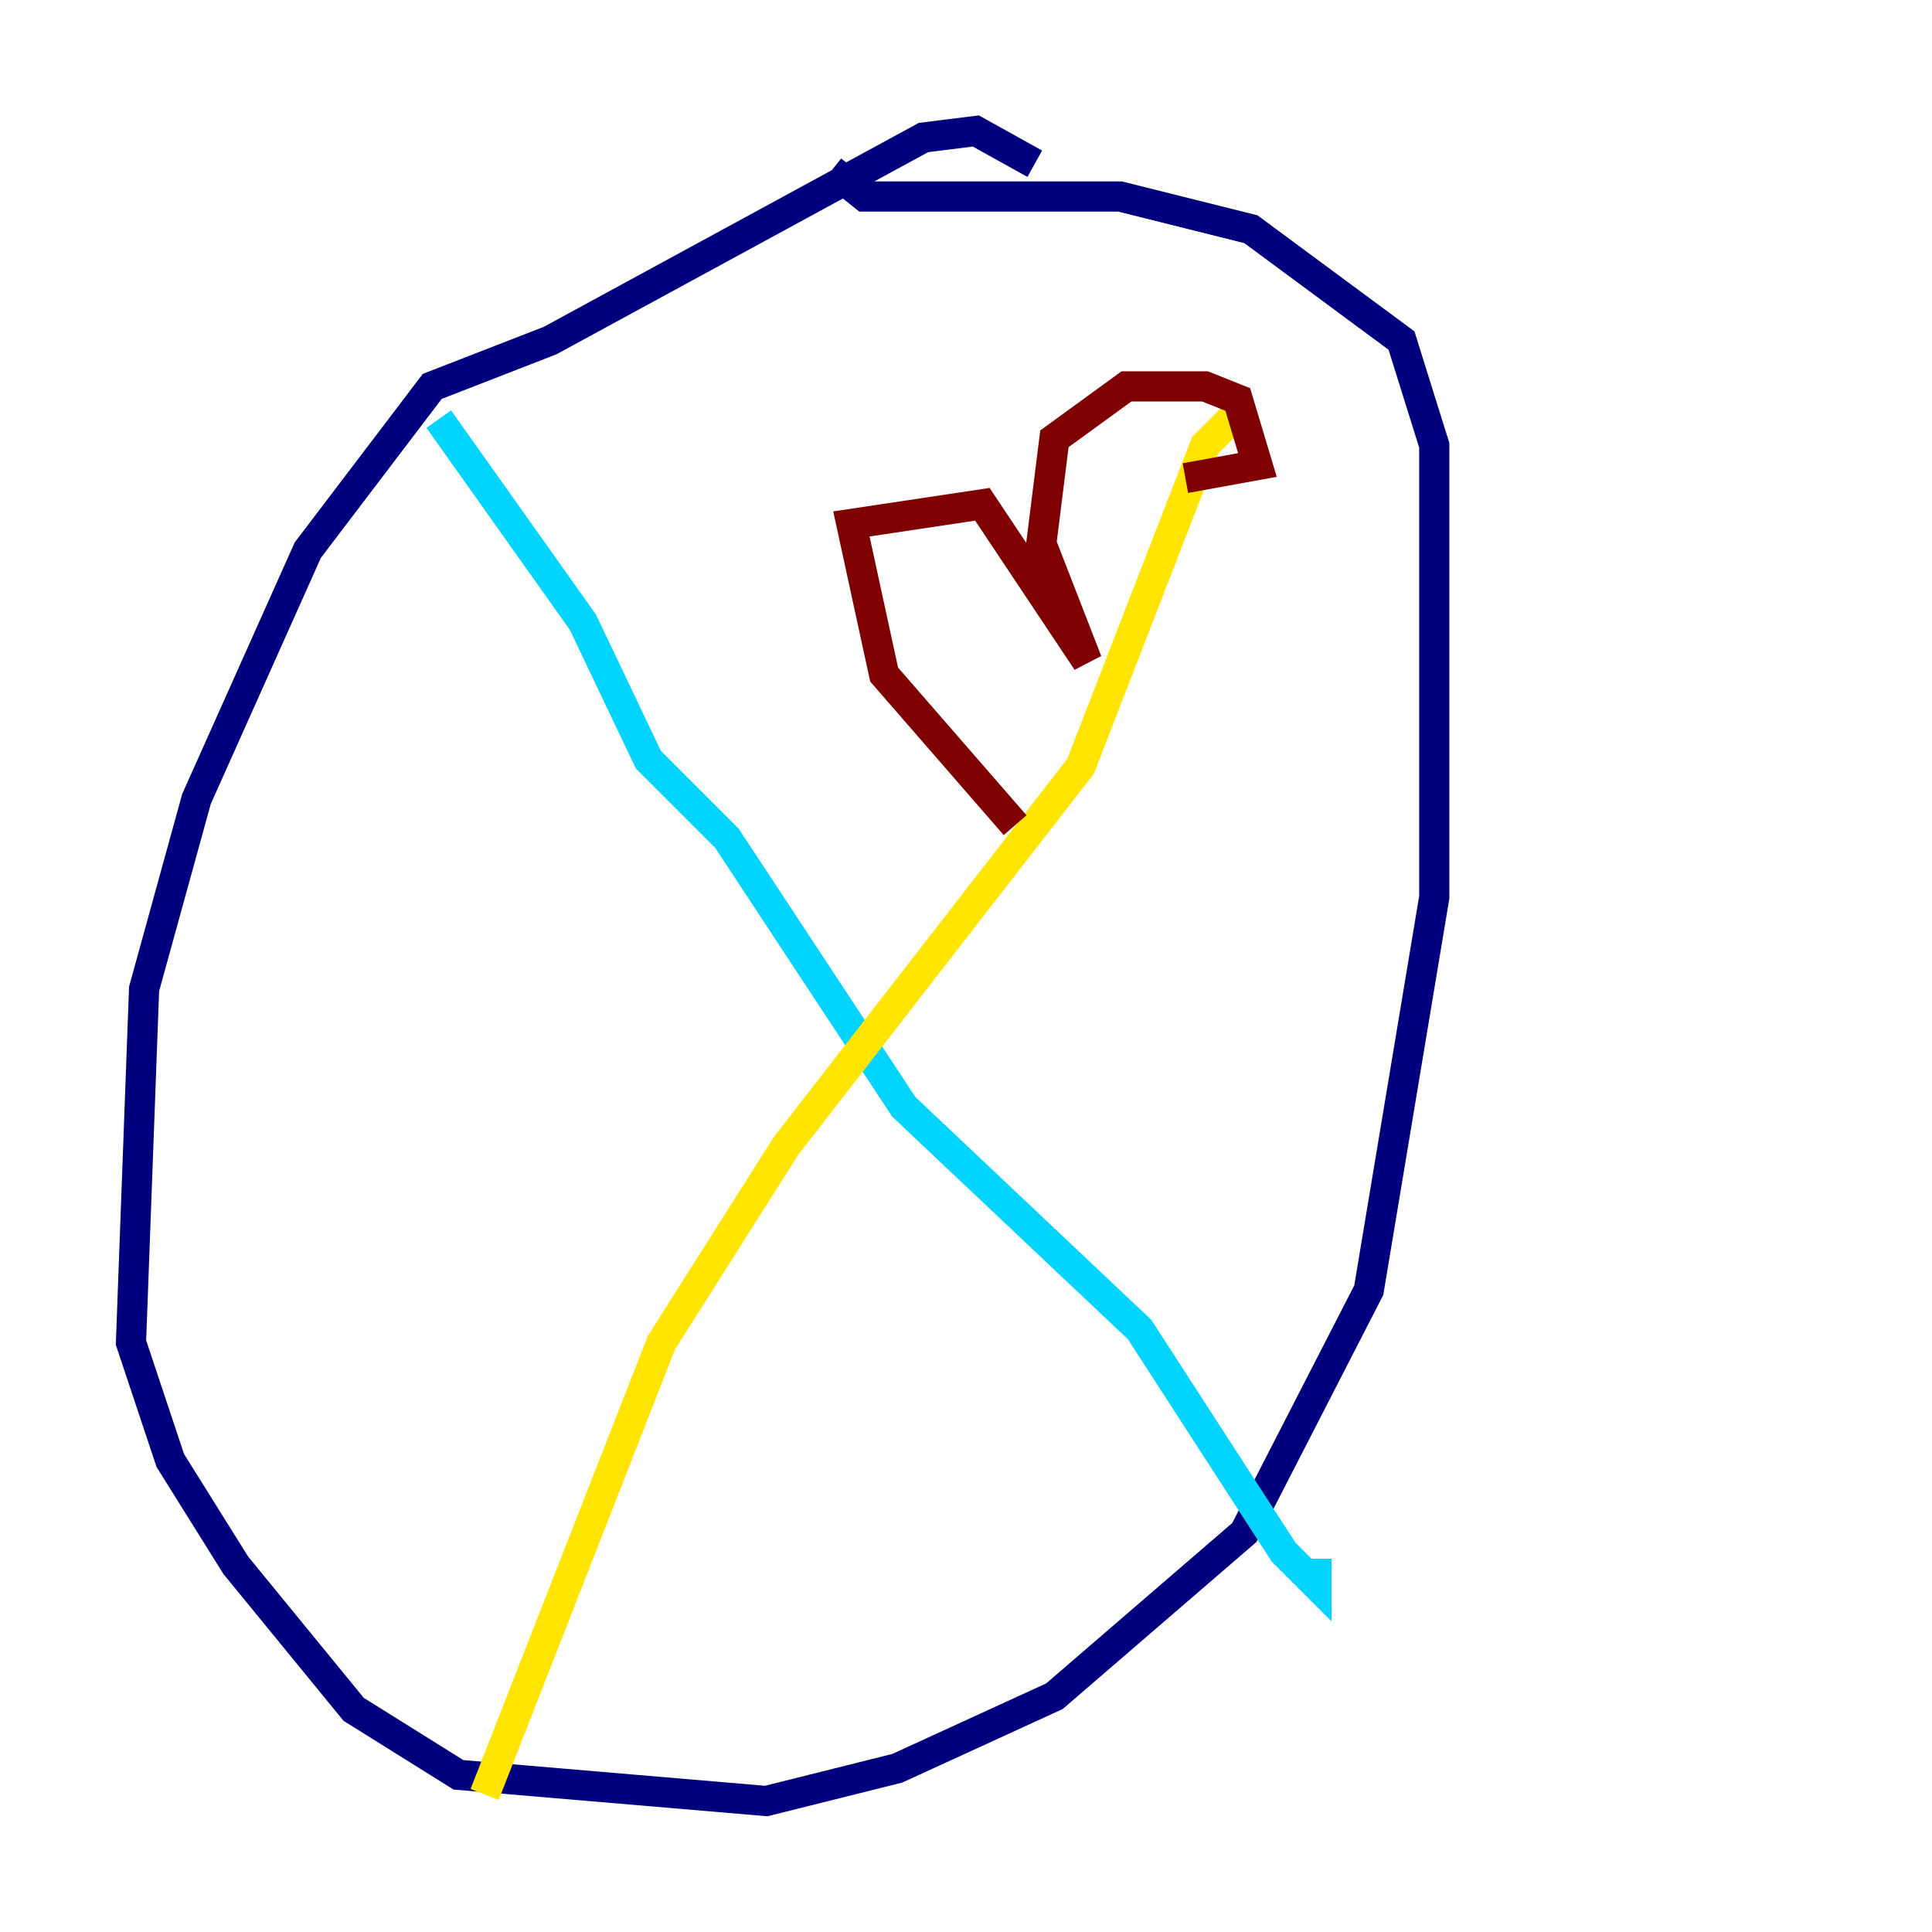 <?xml version="1.0" encoding="utf-8" ?>
<svg baseProfile="tiny" height="128" version="1.2" viewBox="0,0,128,128" width="128" xmlns="http://www.w3.org/2000/svg" xmlns:ev="http://www.w3.org/2001/xml-events" xmlns:xlink="http://www.w3.org/1999/xlink"><defs /><polyline fill="none" points="68.556,10.848 64.651,8.678 61.18,9.112 36.447,22.563 28.637,25.6 20.393,36.447 13.017,52.936 9.546,65.519 8.678,88.949 11.281,96.759 15.62,103.702 23.43,113.248 30.373,117.586 50.766,119.322 59.444,117.153 69.858,112.38 82.441,101.532 90.685,85.478 95.024,59.444 95.024,29.505 92.854,22.563 82.875,15.186 74.197,13.017 57.275,13.017 55.105,11.281" stroke="#00007f" stroke-width="2" /><polyline fill="none" points="29.071,27.77 38.617,41.22 42.956,50.332 48.163,55.539 59.878,73.329 75.498,88.081 85.044,102.834 87.214,105.003 87.214,103.268" stroke="#00d4ff" stroke-width="2" /><polyline fill="none" points="82.007,27.336 79.837,29.505 71.593,50.766 52.068,75.932 43.824,88.949 32.108,118.888" stroke="#ffe500" stroke-width="2" /><polyline fill="none" points="67.254,54.671 58.576,44.691 56.407,34.712 65.085,33.41 72.027,43.824 68.99,36.014 69.858,29.071 74.63,25.6 79.837,25.6 82.007,26.468 83.308,30.807 78.536,31.675" stroke="#7f0000" stroke-width="2" /></svg>